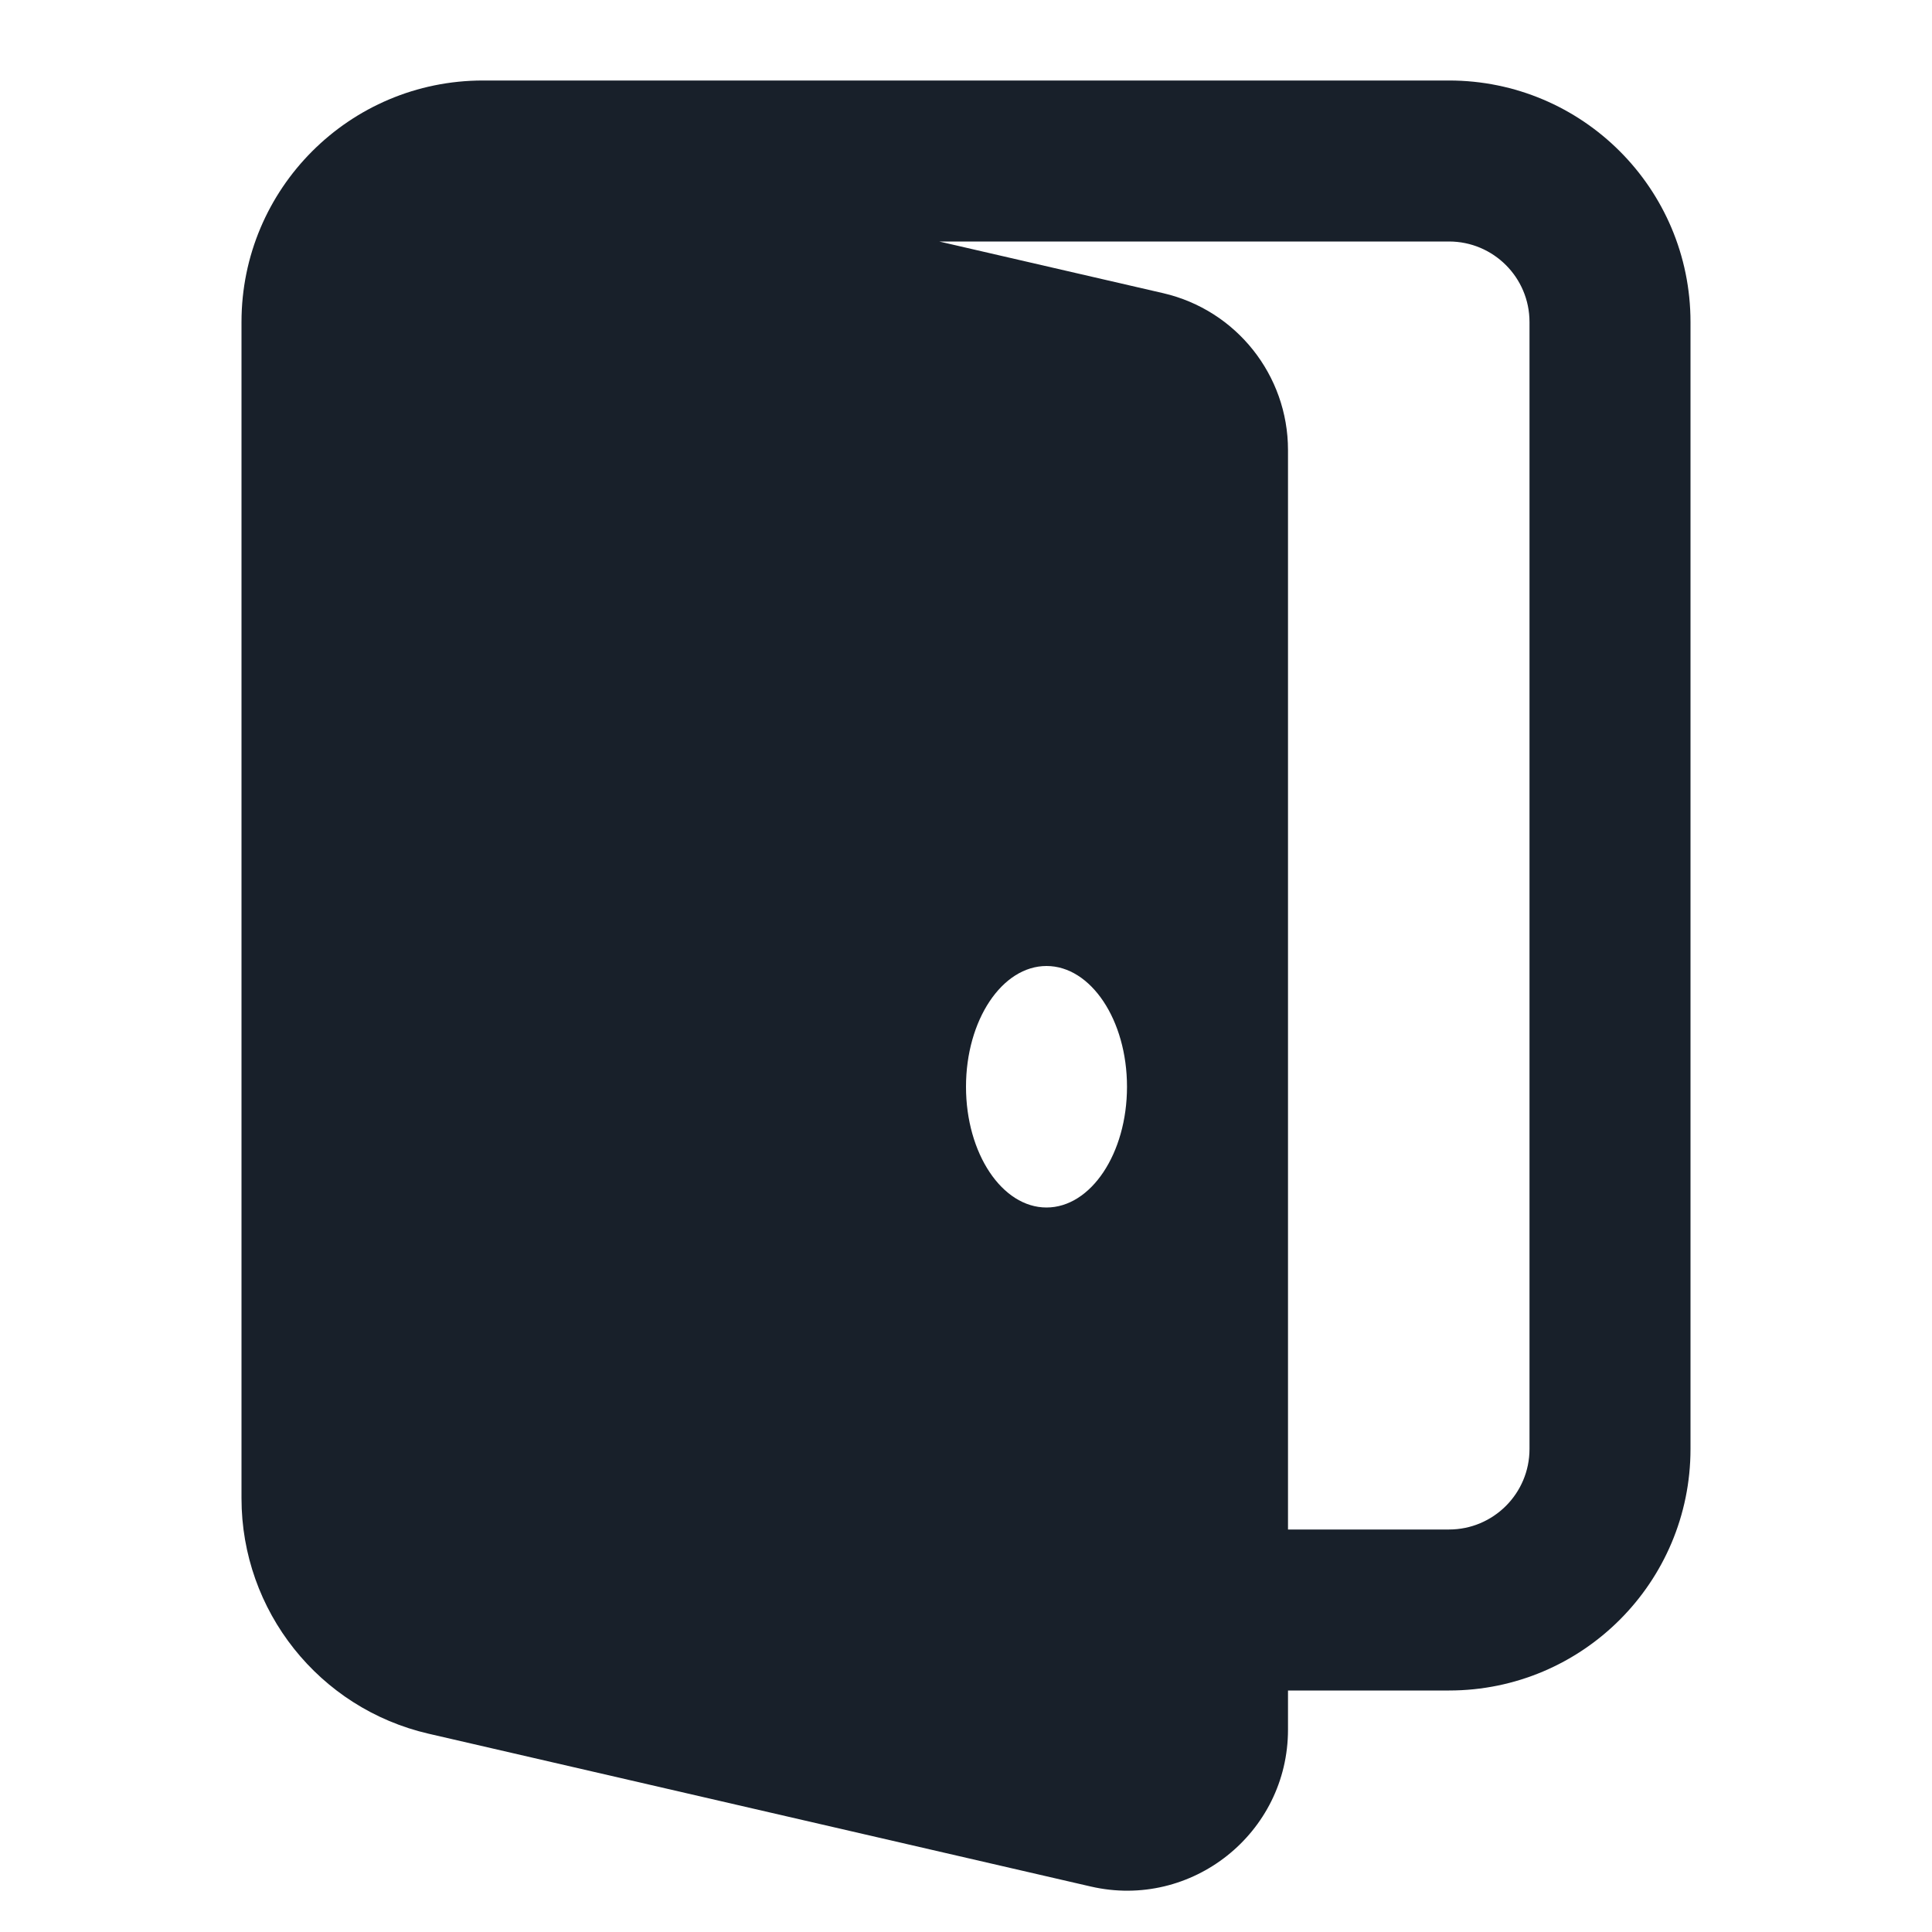 <svg width="24" height="24" viewBox="0 0 24 24" fill="none" xmlns="http://www.w3.org/2000/svg">
<path fill-rule="evenodd" clip-rule="evenodd" d="M5.325 21.537C3.964 21.223 3 20.01 3 18.613V4C3 2.343 4.343 1 6 1H18C19.657 1 21 2.343 21 4V18C21 19.657 19.657 21 18 21H16V21.486C16 22.772 14.803 23.724 13.55 23.435L5.325 21.537ZM14.45 3.642L11.667 3H18C18.552 3 19 3.448 19 4V18C19 18.552 18.552 19 18 19H16V5.591C16 4.66 15.357 3.852 14.45 3.642ZM14 13.5C14 14.328 13.552 15 13 15C12.448 15 12 14.328 12 13.5C12 12.672 12.448 12 13 12C13.552 12 14 12.672 14 13.5Z" fill="#18202A"/>
</svg>
